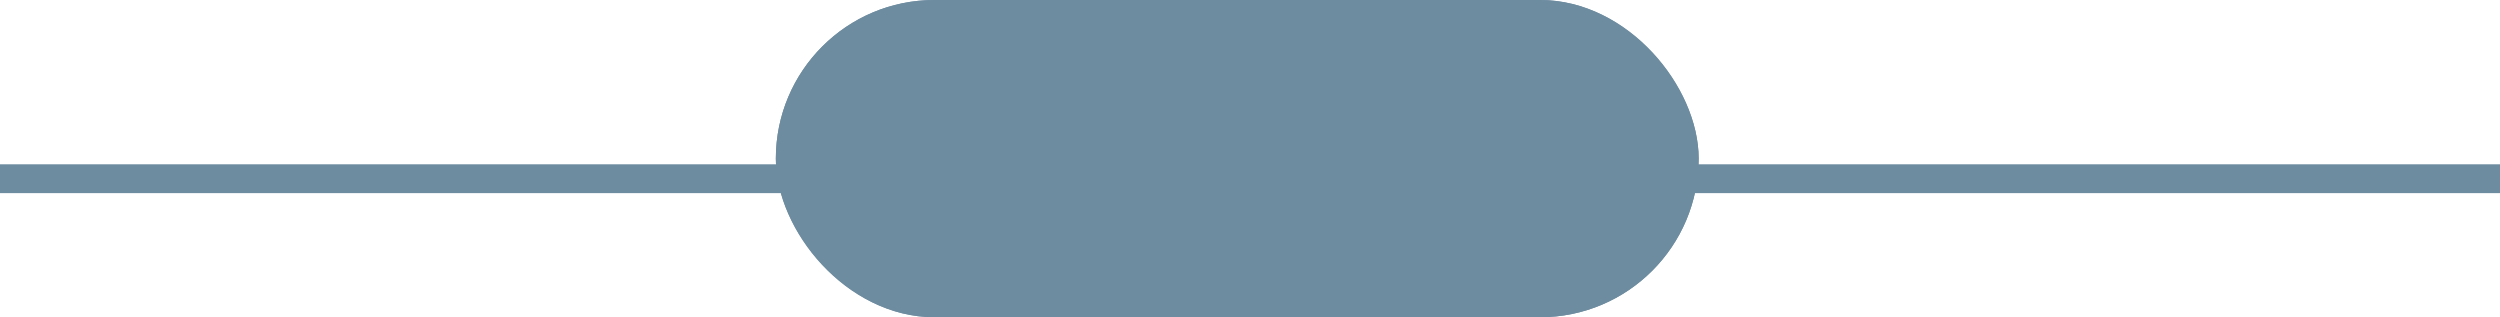 <svg xmlns="http://www.w3.org/2000/svg" width="86.688" height="11" viewBox="0 0 86.688 11">
  <g id="Group_671" data-name="Group 671" transform="translate(0 0)">
    <g id="Rectangle_360" data-name="Rectangle 360" transform="translate(26.902 0)" fill="#6e8ca0" stroke="#6e8ca0" stroke-linecap="round" stroke-width="1">
      <rect width="32" height="11" rx="5.5" stroke="none"/>
      <rect x="0.5" y="0.5" width="31" height="10" rx="5" fill="none"/>
    </g>
    <line id="Line_226" data-name="Line 226" x2="28.224" transform="translate(0 6.197)" fill="none" stroke="#6e8ca0" stroke-width="1"/>
    <line id="Line_227" data-name="Line 227" x2="28.224" transform="translate(58.464 6.197)" fill="none" stroke="#6e8ca0" stroke-width="1"/>
  </g>
</svg>

